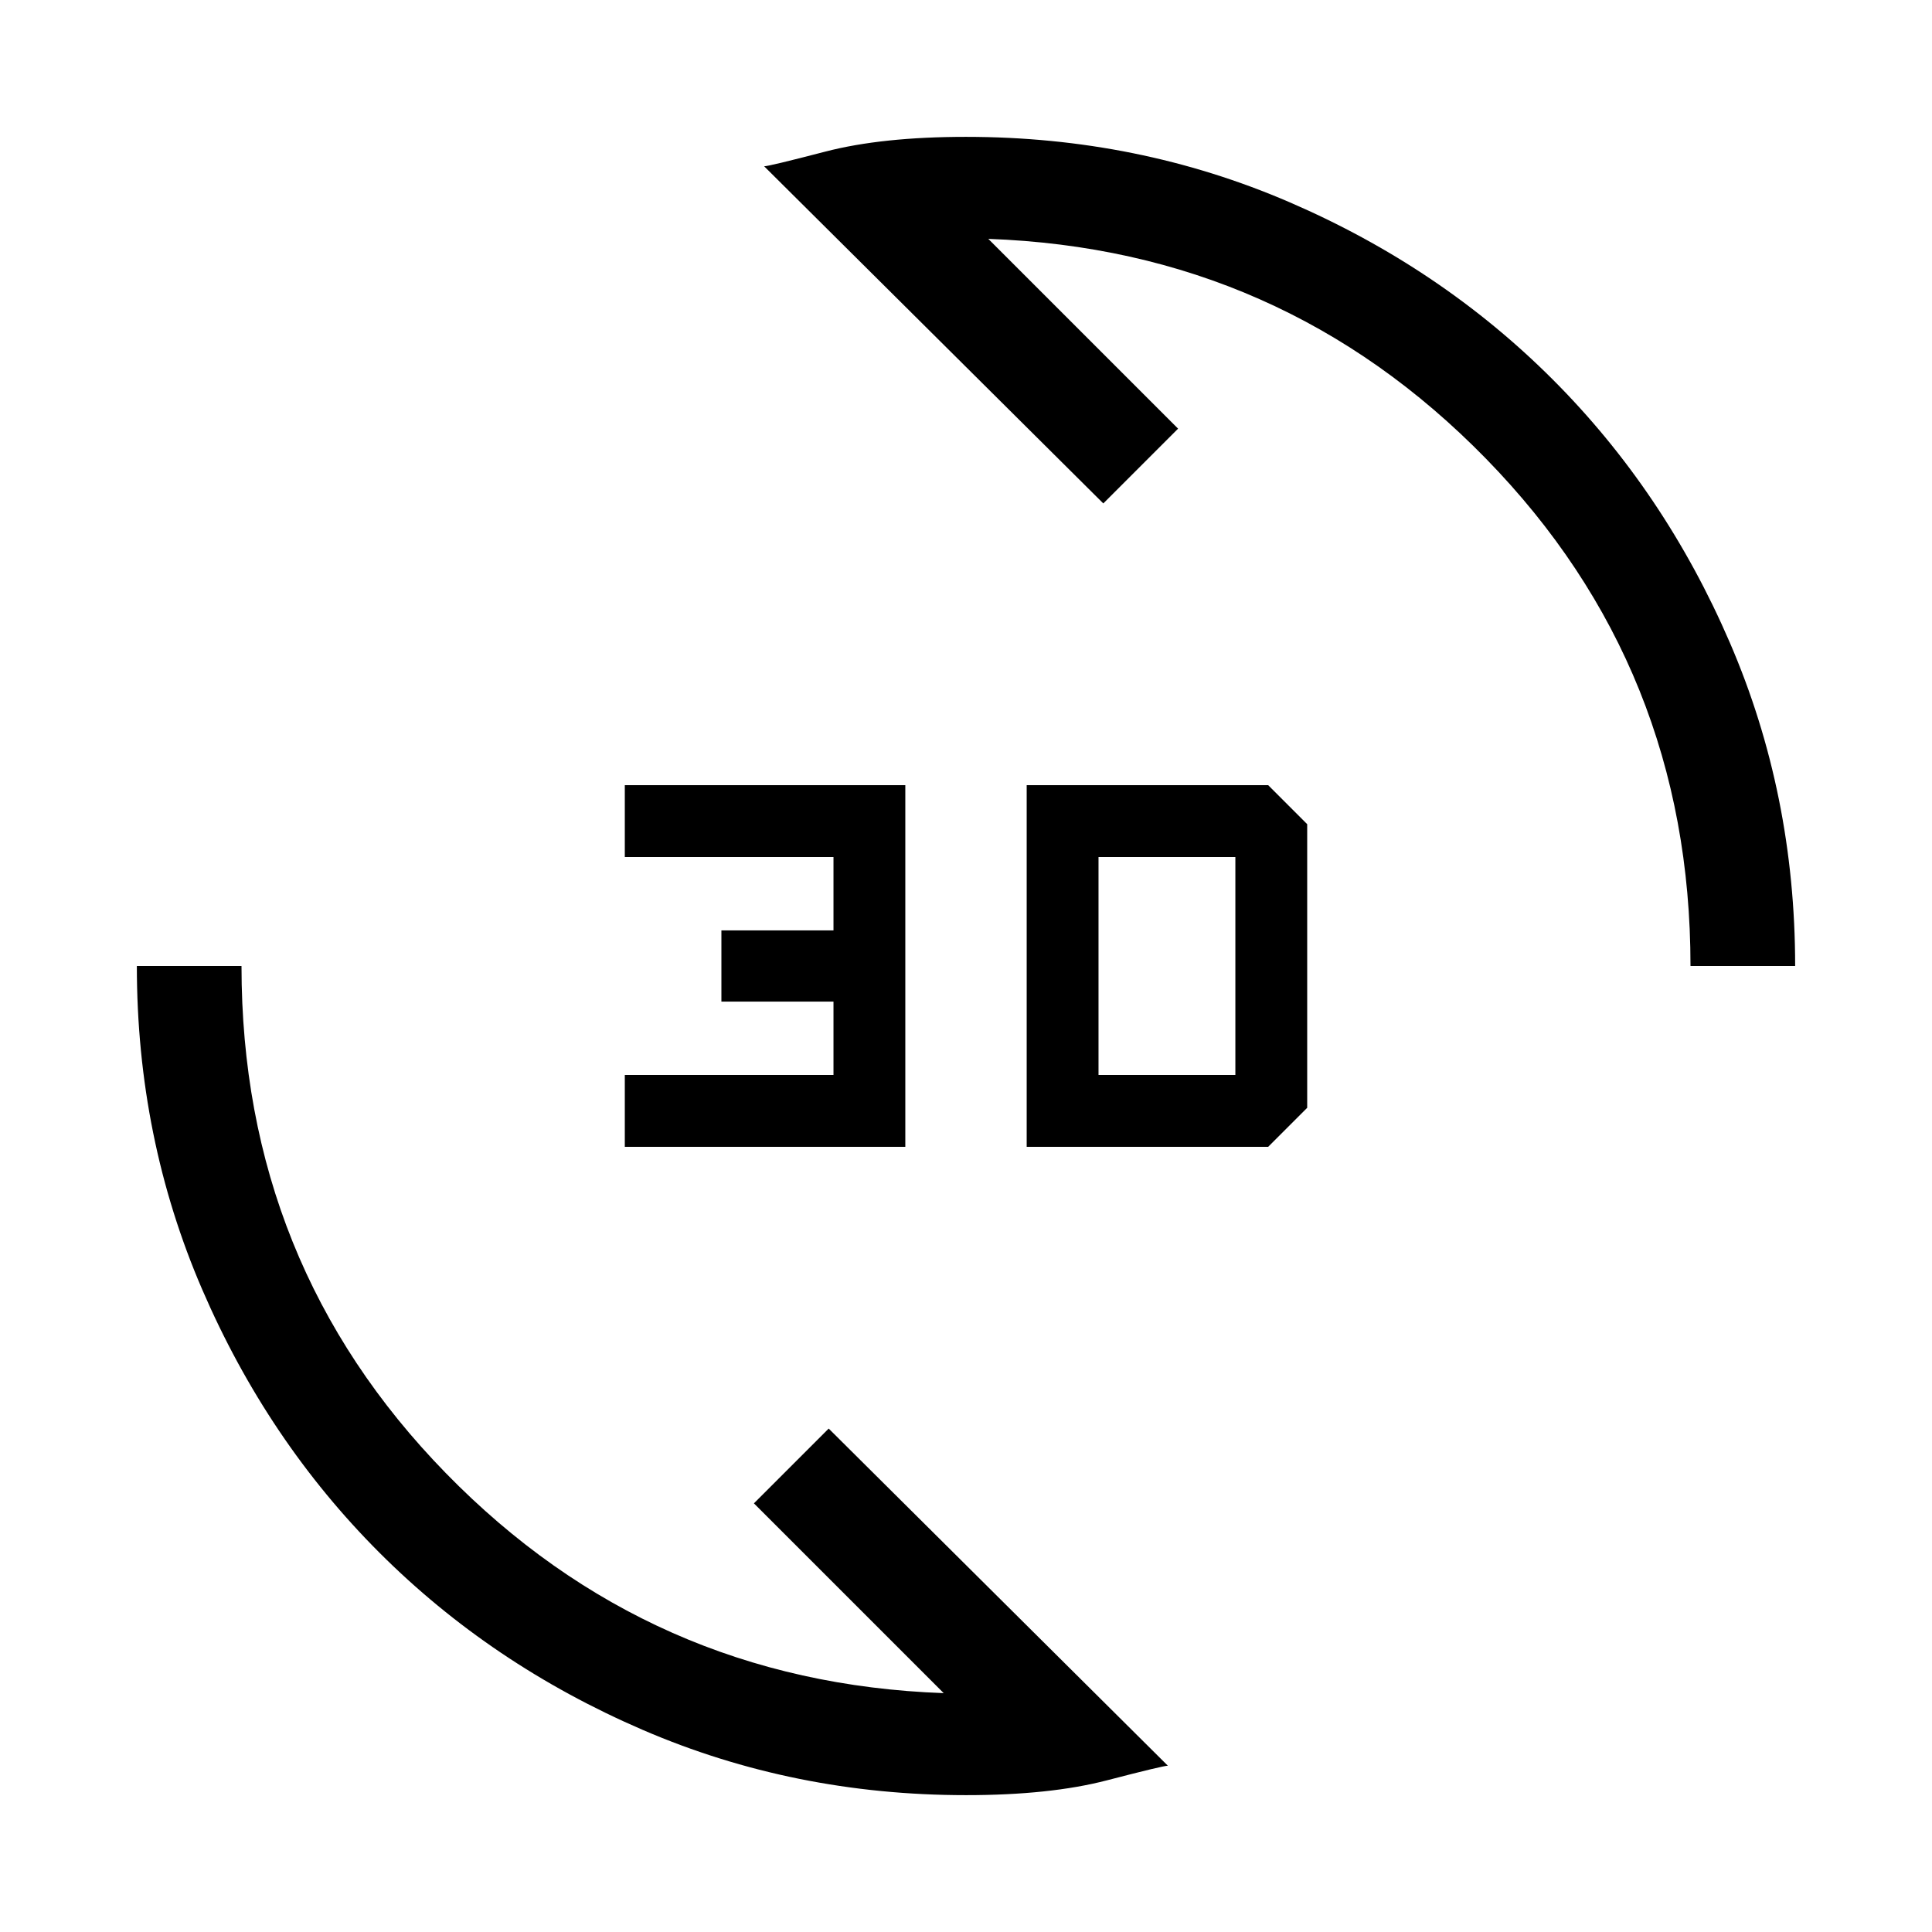 <svg xmlns="http://www.w3.org/2000/svg" height="20" viewBox="0 -960 960 960" width="20"><path d="M480-68.001q-85.49 0-160.679-32.445-75.19-32.445-130.81-88.065-55.62-55.62-88.065-130.81Q68.001-394.51 68.001-480H120q0 148 101.577 252.039 101.578 104.039 247.347 109.269L374.616-213l37.153-37.153L580.306-82.617q-2.077-.077-30.345 7.27-28.269 7.346-69.961 7.346Zm30.154-322.153v-179.692h120l19.385 19.385v140.922l-19.385 19.385h-120Zm-199.693 0v-35.692h103.693v-36.462h-55.693v-35.384h55.693v-36.462H310.461v-35.692h139.385v179.692H310.461Zm235.385-35.692h68.001v-108.308h-68.001v108.308ZM840-480q0-148-101.577-252.039-101.578-104.039-247.347-109.269L585.384-747l-37.153 37.153-168.537-167.537q2.077.078 30.345-7.268 28.269-7.347 69.961-7.347 85.49 0 160.679 32.445 75.19 32.445 130.81 88.065 55.62 55.62 88.065 130.81Q891.999-565.49 891.999-480H840Z"/></svg>